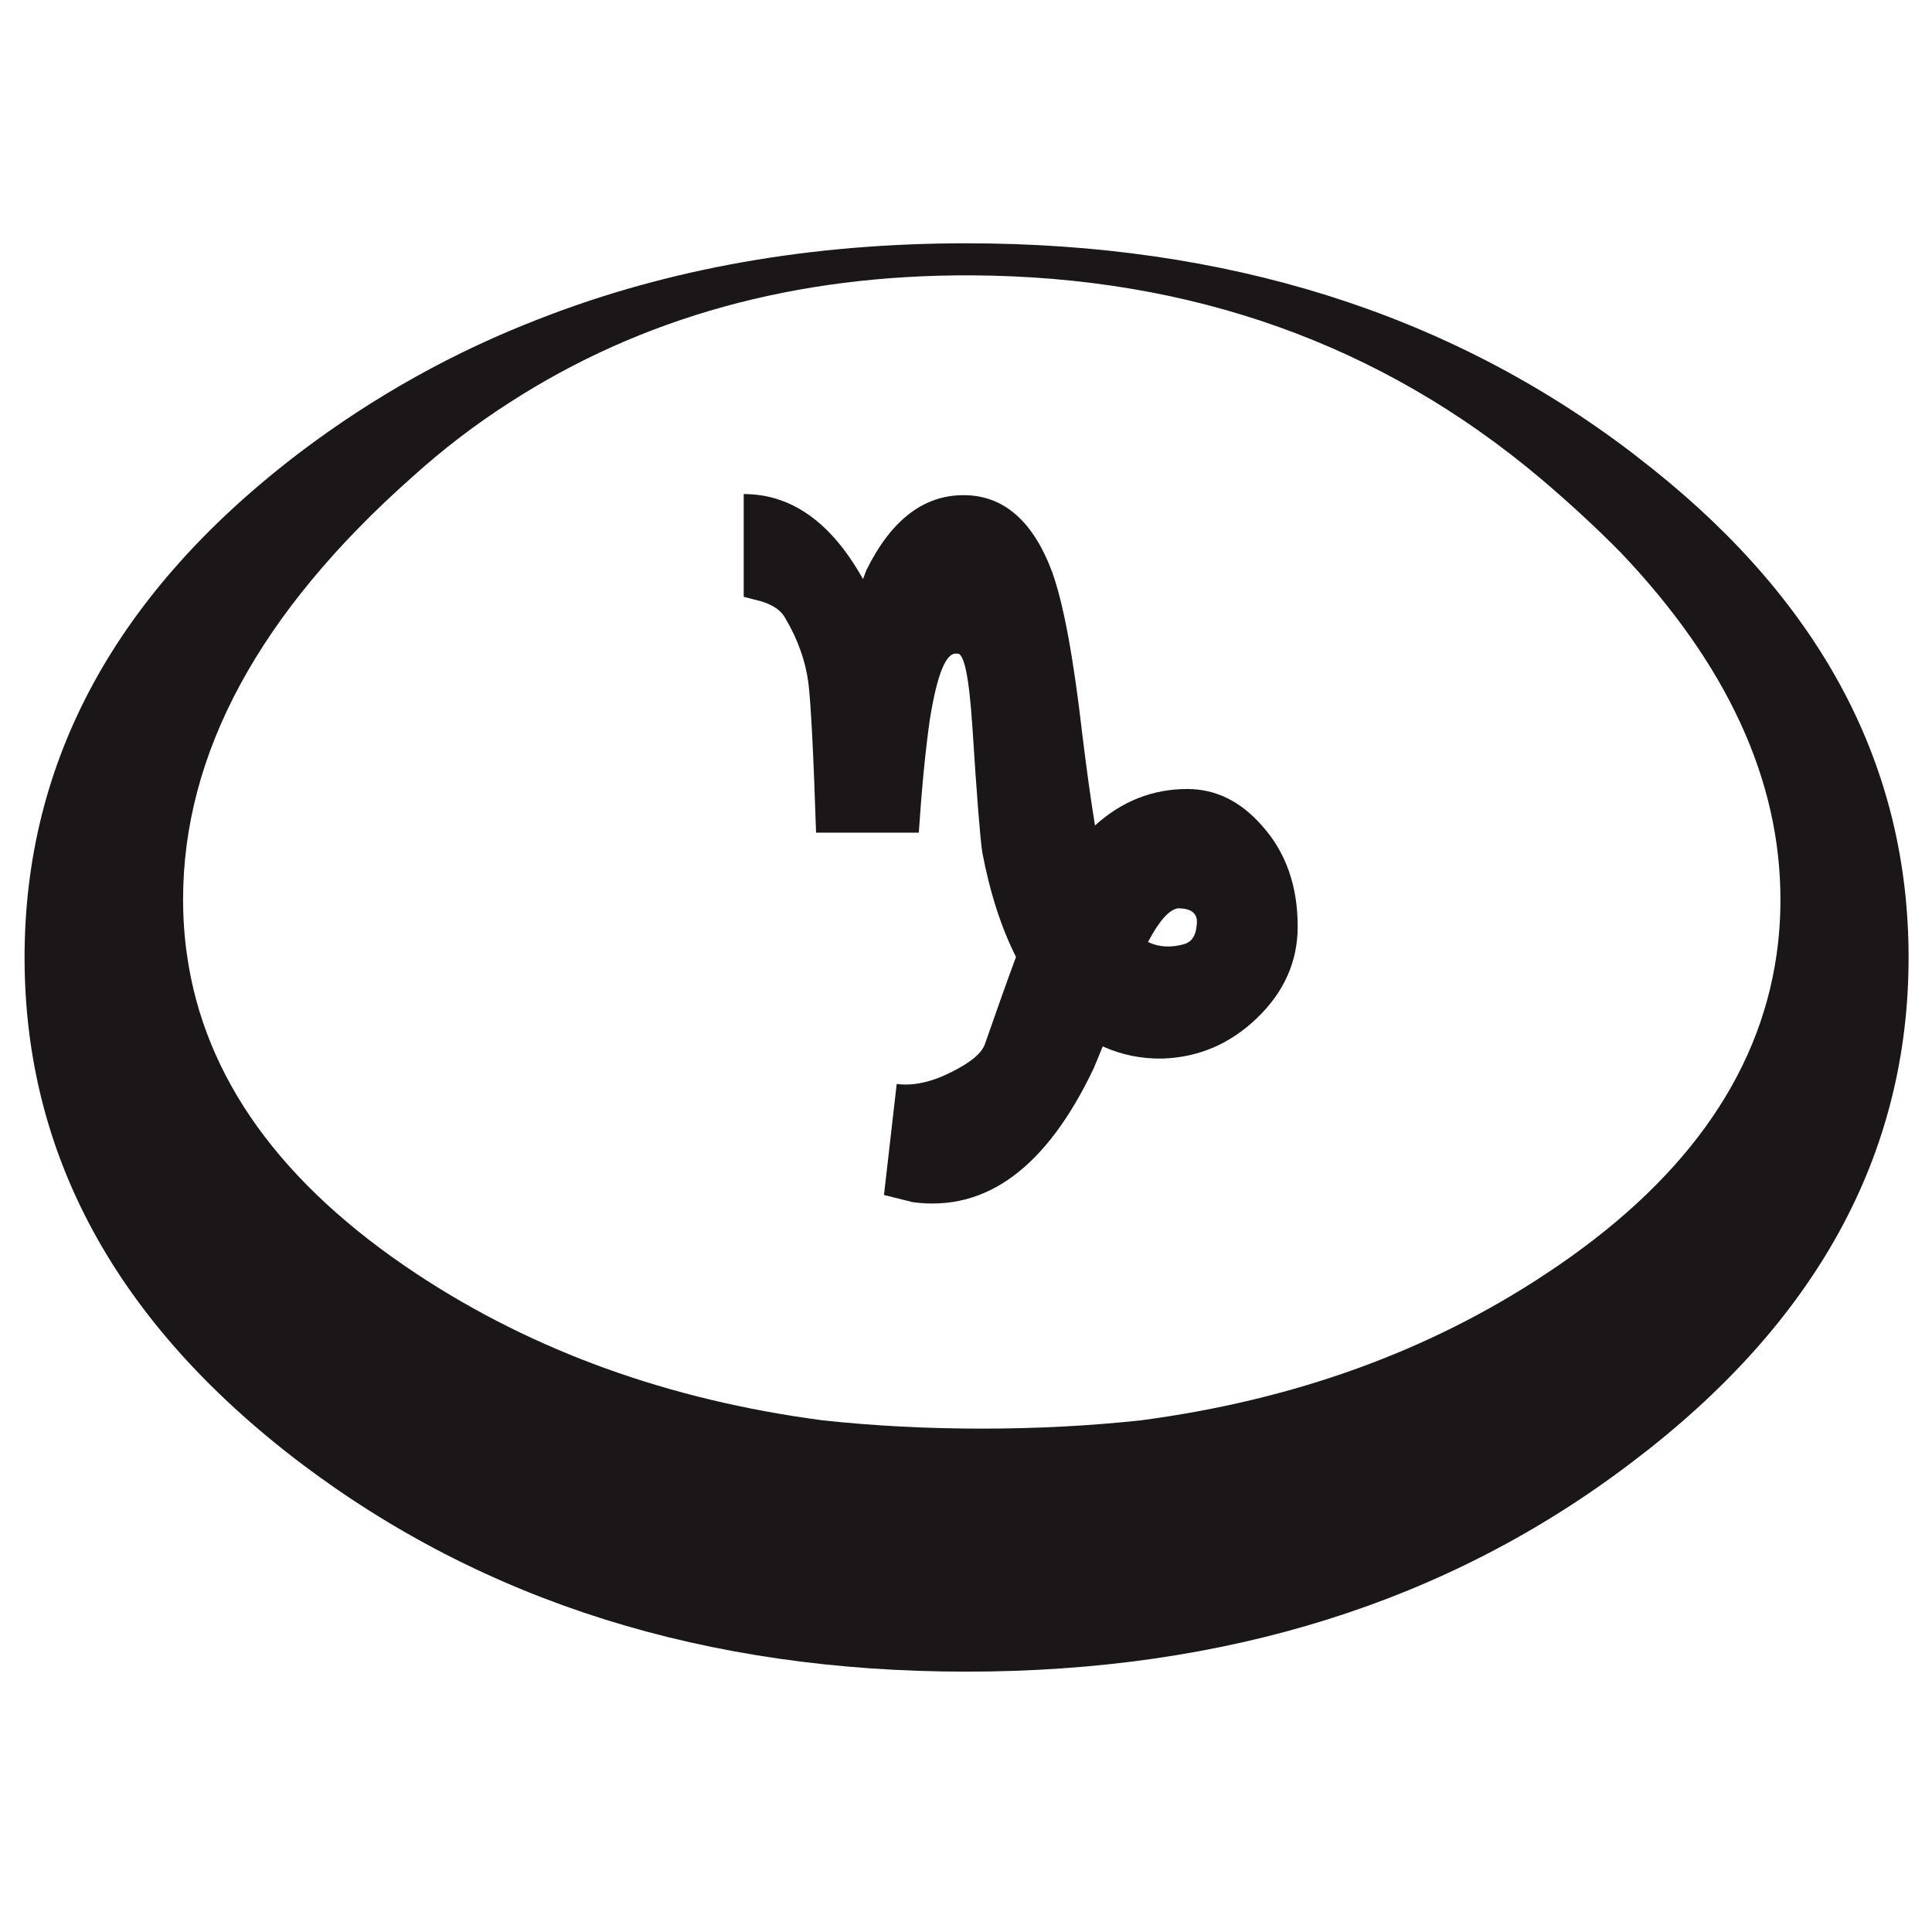 <?xml version="1.0" encoding="utf-8"?>
<!-- Generator: Adobe Illustrator 16.0.0, SVG Export Plug-In . SVG Version: 6.00 Build 0)  -->
<!DOCTYPE svg PUBLIC "-//W3C//DTD SVG 1.1//EN" "http://www.w3.org/Graphics/SVG/1.1/DTD/svg11.dtd">
<svg version="1.1" id="Layer_1" xmlns="http://www.w3.org/2000/svg" xmlns:xlink="http://www.w3.org/1999/xlink" x="0px" y="0px"
	 width="300px" height="300px" viewBox="0 0 300 300" enable-background="new 0 0 300 300" xml:space="preserve">
<path fill-rule="evenodd" clip-rule="evenodd" fill="#1B1617" d="M256.568,72.773c26.53,21.155,39.796,46.456,39.796,75.903
	c0,30.59-14.324,56.719-42.971,78.392c-28.474,21.67-62.923,32.504-103.347,32.504c-40.426,0-74.932-10.834-103.521-32.504
	c-28.475-21.673-42.71-47.802-42.71-78.392s14.235-56.722,42.71-78.391c11.55-8.748,24.015-15.696,37.394-20.842
	c19.956-7.776,41.997-11.664,66.127-11.664c40.424,0,74.873,10.836,103.347,32.506C254.424,71.086,255.481,71.916,256.568,72.773z
	 M251.679,85.809c-3.772-3.831-7.919-7.662-12.437-11.493c-24.757-20.869-54.232-31.39-88.425-31.561
	c-27.274-0.116-51.202,6.489-71.786,19.812c-5.26,3.374-10.263,7.205-15.009,11.493c-23.73,21.042-35.593,42.912-35.593,65.611
	c0,2.917,0.199,5.774,0.6,8.577c2.687,19.096,14.581,35.623,35.68,49.573c18.182,12.008,39.195,19.583,63.039,22.729
	c7.947,0.857,16.18,1.286,24.7,1.286s16.753-0.429,24.701-1.286c23.785-3.146,44.741-10.721,62.866-22.729
	c21.157-13.95,33.105-30.477,35.851-49.573c0.4-2.802,0.601-5.66,0.601-8.577C276.466,121.146,268.204,103.192,251.679,85.809z
	 M134.522,88.555c3.831-7.776,8.863-11.666,15.096-11.666c6.175,0,10.747,3.946,13.723,11.836
	c1.772,4.859,3.344,13.293,4.717,25.301c0.686,5.604,1.344,10.321,1.972,14.152c4.175-3.774,8.948-5.661,14.322-5.661
	c4.404,0,8.264,1.886,11.579,5.661c3.717,4.117,5.574,9.349,5.574,15.696c0,5.431-2.115,10.176-6.345,14.236
	c-4.175,4.003-9.064,6.091-14.668,6.262c-3.258,0.057-6.346-0.573-9.262-1.887c-0.459,1.086-0.915,2.201-1.374,3.344
	c-7.316,15.438-16.694,22.387-28.13,20.842l-4.461-1.115l1.973-17.237c2.573,0.342,5.433-0.288,8.577-1.89
	c2.974-1.484,4.688-2.944,5.146-4.372c1.829-5.26,3.431-9.75,4.804-13.465c-2.288-4.518-4.032-9.92-5.232-16.21
	c-0.342-2.287-0.858-8.806-1.545-19.555c-0.513-7.833-1.313-11.607-2.4-11.321c-1.659-0.286-3.059,3.116-4.203,10.207
	c-0.687,4.803-1.256,10.664-1.715,17.583h-15.952c-0.4-12.294-0.801-20.07-1.201-23.33c-0.457-3.374-1.628-6.661-3.516-9.863
	c-0.628-1.258-1.915-2.173-3.859-2.744l-2.658-0.687V76.718c7.432,0,13.608,4.402,18.525,13.208L134.522,88.555z M185.811,143.702
	c0.285-1.772-0.687-2.659-2.916-2.659c-1.372,0.228-2.916,1.974-4.632,5.231c1.658,0.801,3.516,0.915,5.575,0.343
	C185.039,146.274,185.697,145.303,185.811,143.702z"/>
</svg>
